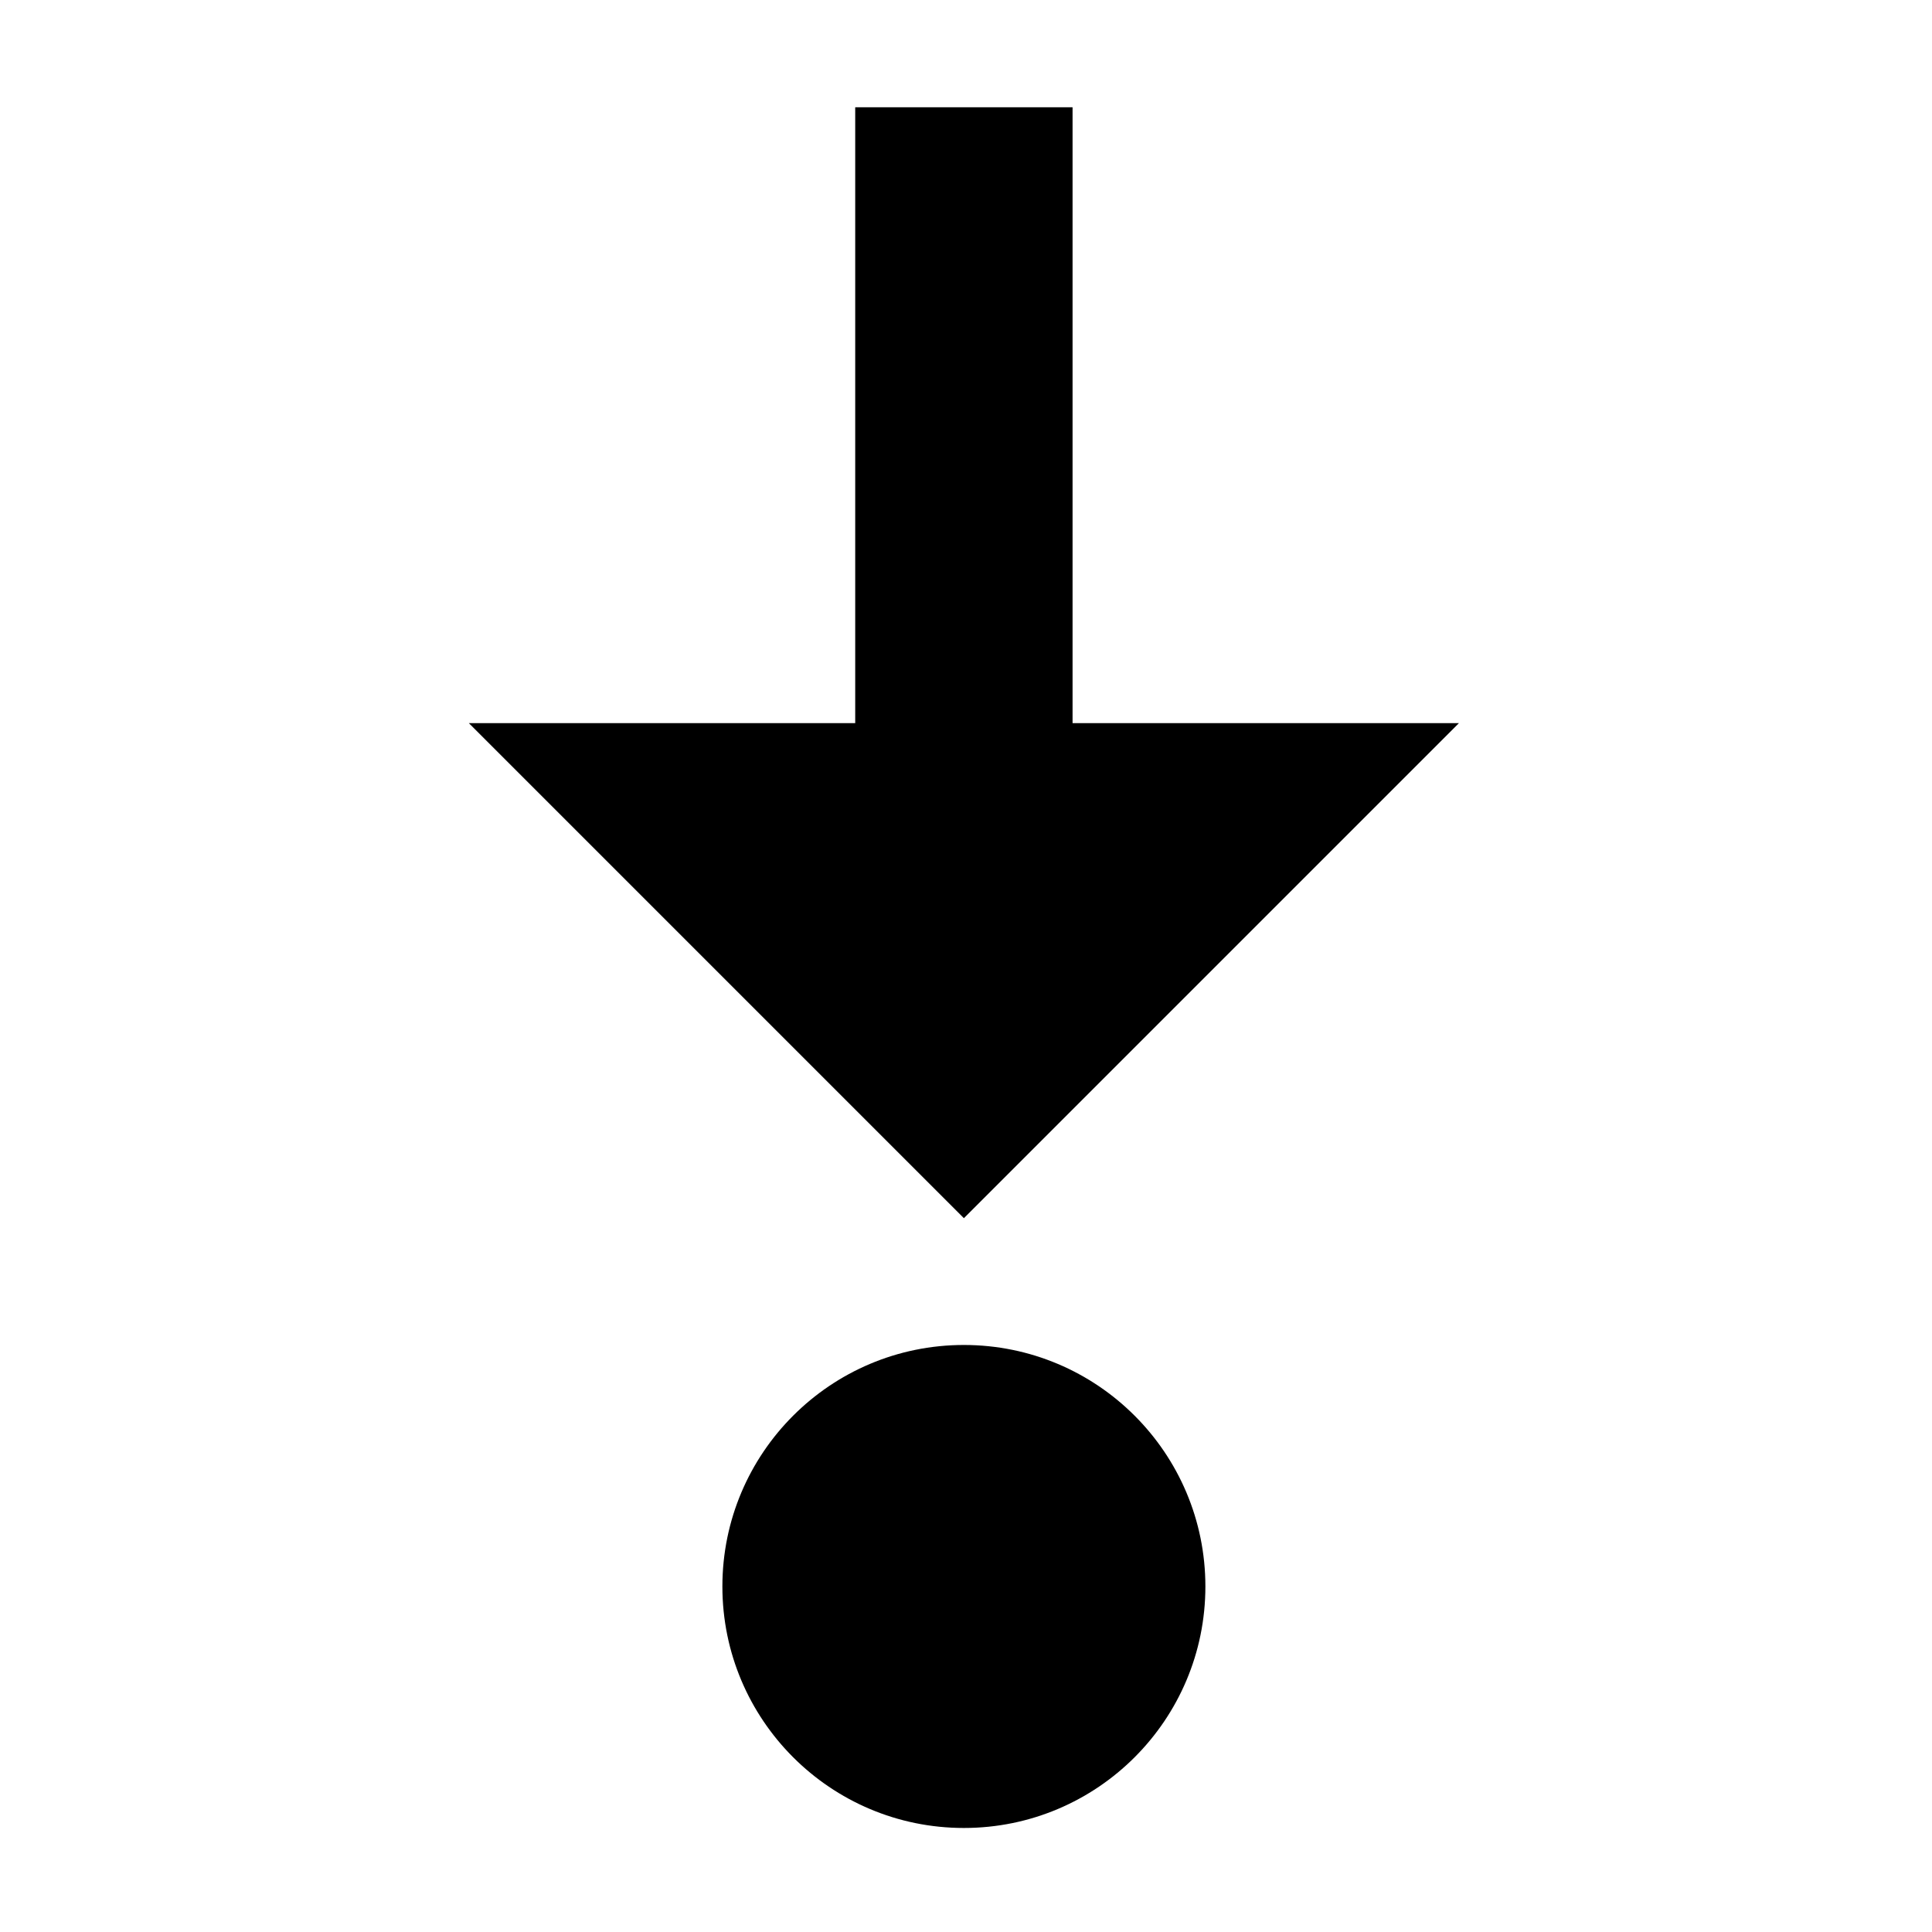 <?xml version="1.0" encoding="utf-8"?>
<!-- Generator: Adobe Illustrator 25.2.0, SVG Export Plug-In . SVG Version: 6.00 Build 0)  -->
<svg version="1.1" id="Layer_1" xmlns="http://www.w3.org/2000/svg" xmlns:xlink="http://www.w3.org/1999/xlink" x="0px" y="0px"
	 viewBox="0 0 32 32" style="enable-background:new 0 0 32 32;" xml:space="preserve">
<g id="Grupo_310" transform="translate(-254.935 -437.323)">
	<path id="Trazado_1730" d="M269.1,439.1v10.2h-6.4l8.2,8.2l8.2-8.2h-6.4v-10.2H269.1z"/>
	<circle id="Elipse_126" cx="270.9" cy="463.6" r="4"/>
</g>
</svg>
